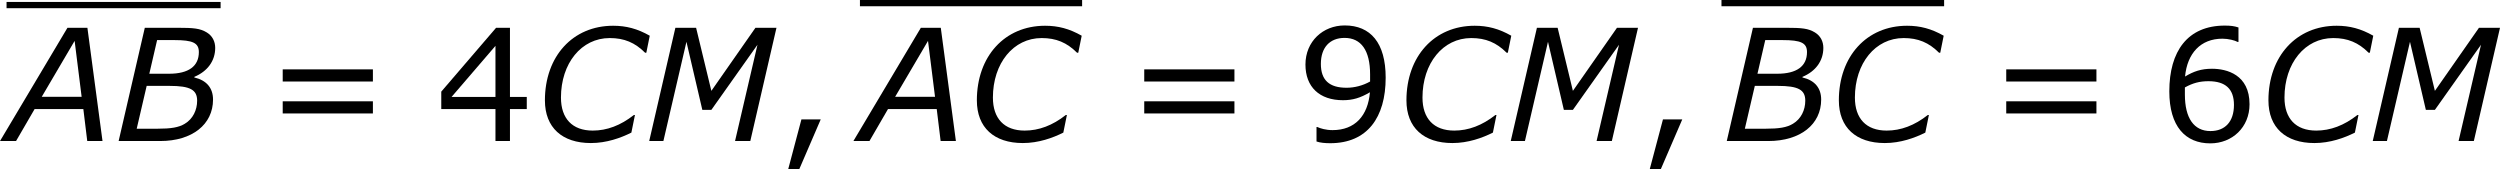 <?xml version='1.0' encoding='UTF-8'?>
<!-- Generated by CodeCogs with dvisvgm 3.2.2 -->
<svg version='1.1' xmlns='http://www.w3.org/2000/svg' xmlns:xlink='http://www.w3.org/1999/xlink' width='216.009pt' height='14.621pt' viewBox='-.582 -.294 216.009 14.621'>
<defs>
<path id='g3-44' d='M3.347-1.656H1.87L.858 2.156H1.703L3.347-1.656Z'/>
<path id='g3-52' d='M6.991-2.442V-3.371H5.705V-8.659H4.645L.453-3.776V-2.442H4.597V0H5.705V-2.442H6.991ZM4.597-3.371H1.239L4.597-7.277V-3.371Z'/>
<path id='g3-54' d='M6.932-2.811C6.932-5.074 5.193-5.526 4.061-5.526C3.228-5.526 2.656-5.324 2.001-4.931C2.168-6.706 3.192-7.825 4.859-7.825C5.324-7.825 5.812-7.694 6.027-7.575H6.086V-8.683C5.765-8.79 5.491-8.826 5.038-8.826C2.192-8.826 .798-6.86 .798-3.799C.798-1.12 2.025 .179 3.93 .179C5.61 .179 6.932-1.048 6.932-2.811ZM5.741-2.763C5.741-1.477 5.062-.762 3.942-.762C2.68-.762 1.989-1.751 1.989-3.549V-4.097C2.585-4.431 3.121-4.574 3.788-4.574C5.098-4.574 5.741-3.978 5.741-2.763Z'/>
<path id='g3-57' d='M6.789-4.848C6.789-7.504 5.634-8.838 3.657-8.838C1.989-8.838 .655-7.611 .655-5.848C.655-4.133 1.727-3.121 3.526-3.121C4.276-3.121 4.859-3.299 5.586-3.728C5.431-1.918 4.431-.834 2.728-.834C2.215-.834 1.787-.965 1.56-1.072H1.501V.036C1.775 .131 2.144 .167 2.549 .167C5.384 .167 6.789-1.798 6.789-4.848ZM5.598-5.098V-4.55C5.05-4.24 4.407-4.073 3.799-4.073C2.477-4.073 1.834-4.657 1.834-5.896C1.834-7.158 2.525-7.885 3.645-7.885C4.919-7.885 5.598-6.92 5.598-5.098Z'/>
<path id='g3-61' d='M8.325-4.55V-5.479H1.429V-4.55H8.325ZM8.325-2.108V-3.037H1.429V-2.108H8.325Z'/>
<path id='g1-65' d='M7.337 0L6.182-8.659H4.657L-.5 0H.727L2.144-2.442H5.872L6.17 0H7.337ZM5.741-3.383H2.692L5.205-7.658L5.741-3.383Z'/>
<path id='g1-66' d='M3.585 0C6.039 0 7.623-1.274 7.623-3.168C7.623-4.061 7.122-4.645 6.193-4.859V-4.907C7.194-5.324 7.789-6.122 7.789-7.122C7.789-7.611 7.575-8.04 7.146-8.302C6.634-8.611 6.158-8.659 4.895-8.659H2.406L.405 0H3.585ZM6.539-6.801C6.539-5.717 5.753-5.145 4.264-5.145H2.751L3.347-7.718H4.669C6.074-7.718 6.539-7.504 6.539-6.801ZM6.408-3.085C6.408-2.37 6.086-1.691 5.467-1.322C5.002-1.036 4.407-.941 3.371-.941H1.787L2.549-4.216H4.3C5.872-4.216 6.408-3.919 6.408-3.085Z'/>
<path id='g1-67' d='M4.288 .155C5.491 .155 6.575-.238 7.385-.643L7.658-1.989H7.575C6.563-1.191 5.515-.798 4.431-.798C2.859-.798 2.001-1.727 2.001-3.323C2.001-5.943 3.561-7.873 5.729-7.873C6.837-7.873 7.658-7.527 8.433-6.753H8.528L8.79-8.052C7.849-8.587 6.991-8.814 5.991-8.814C2.906-8.814 .774-6.479 .774-3.109C.774-1.024 2.096 .155 4.288 .155Z'/>
<path id='g1-77' d='M8.135 0L10.136-8.659H8.528L5.157-3.835L3.99-8.659H2.406L.405 0H1.489L3.252-7.587L4.466-2.382H5.157L8.683-7.361L6.968 0H8.135Z'/>
</defs>
<g id='page1' transform='matrix(1.13 0 0 1.13 -155.705 -78.734)'>
<rect x='137.778' y='69.565' height='.478' width='16.367'/>
<use x='137.778' y='80.199' xlink:href='#g1-65'/>
<use x='145.943' y='80.199' xlink:href='#g1-66'/>
<use x='157.465' y='80.199' xlink:href='#g3-61'/>
<use x='170.565' y='80.199' xlink:href='#g3-52'/>
<use x='178.169' y='80.199' xlink:href='#g1-67'/>
<use x='186.513' y='80.199' xlink:href='#g1-77'/>
<use x='196.687' y='80.199' xlink:href='#g3-44'/>
<rect x='203.031' y='69.416' height='.478' width='16.988'/>
<use x='203.031' y='80.199' xlink:href='#g1-65'/>
<use x='211.197' y='80.199' xlink:href='#g1-67'/>
<use x='223.341' y='80.199' xlink:href='#g3-61'/>
<use x='236.441' y='80.199' xlink:href='#g3-57'/>
<use x='244.044' y='80.199' xlink:href='#g1-67'/>
<use x='252.389' y='80.199' xlink:href='#g1-77'/>
<use x='262.563' y='80.199' xlink:href='#g3-44'/>
<rect x='268.907' y='69.416' height='.478' width='17.024'/>
<use x='268.907' y='80.199' xlink:href='#g1-66'/>
<use x='277.108' y='80.199' xlink:href='#g1-67'/>
<use x='289.252' y='80.199' xlink:href='#g3-61'/>
<use x='302.352' y='80.199' xlink:href='#g3-54'/>
<use x='309.955' y='80.199' xlink:href='#g1-67'/>
<use x='318.3' y='80.199' xlink:href='#g1-77'/>
</g>
</svg>